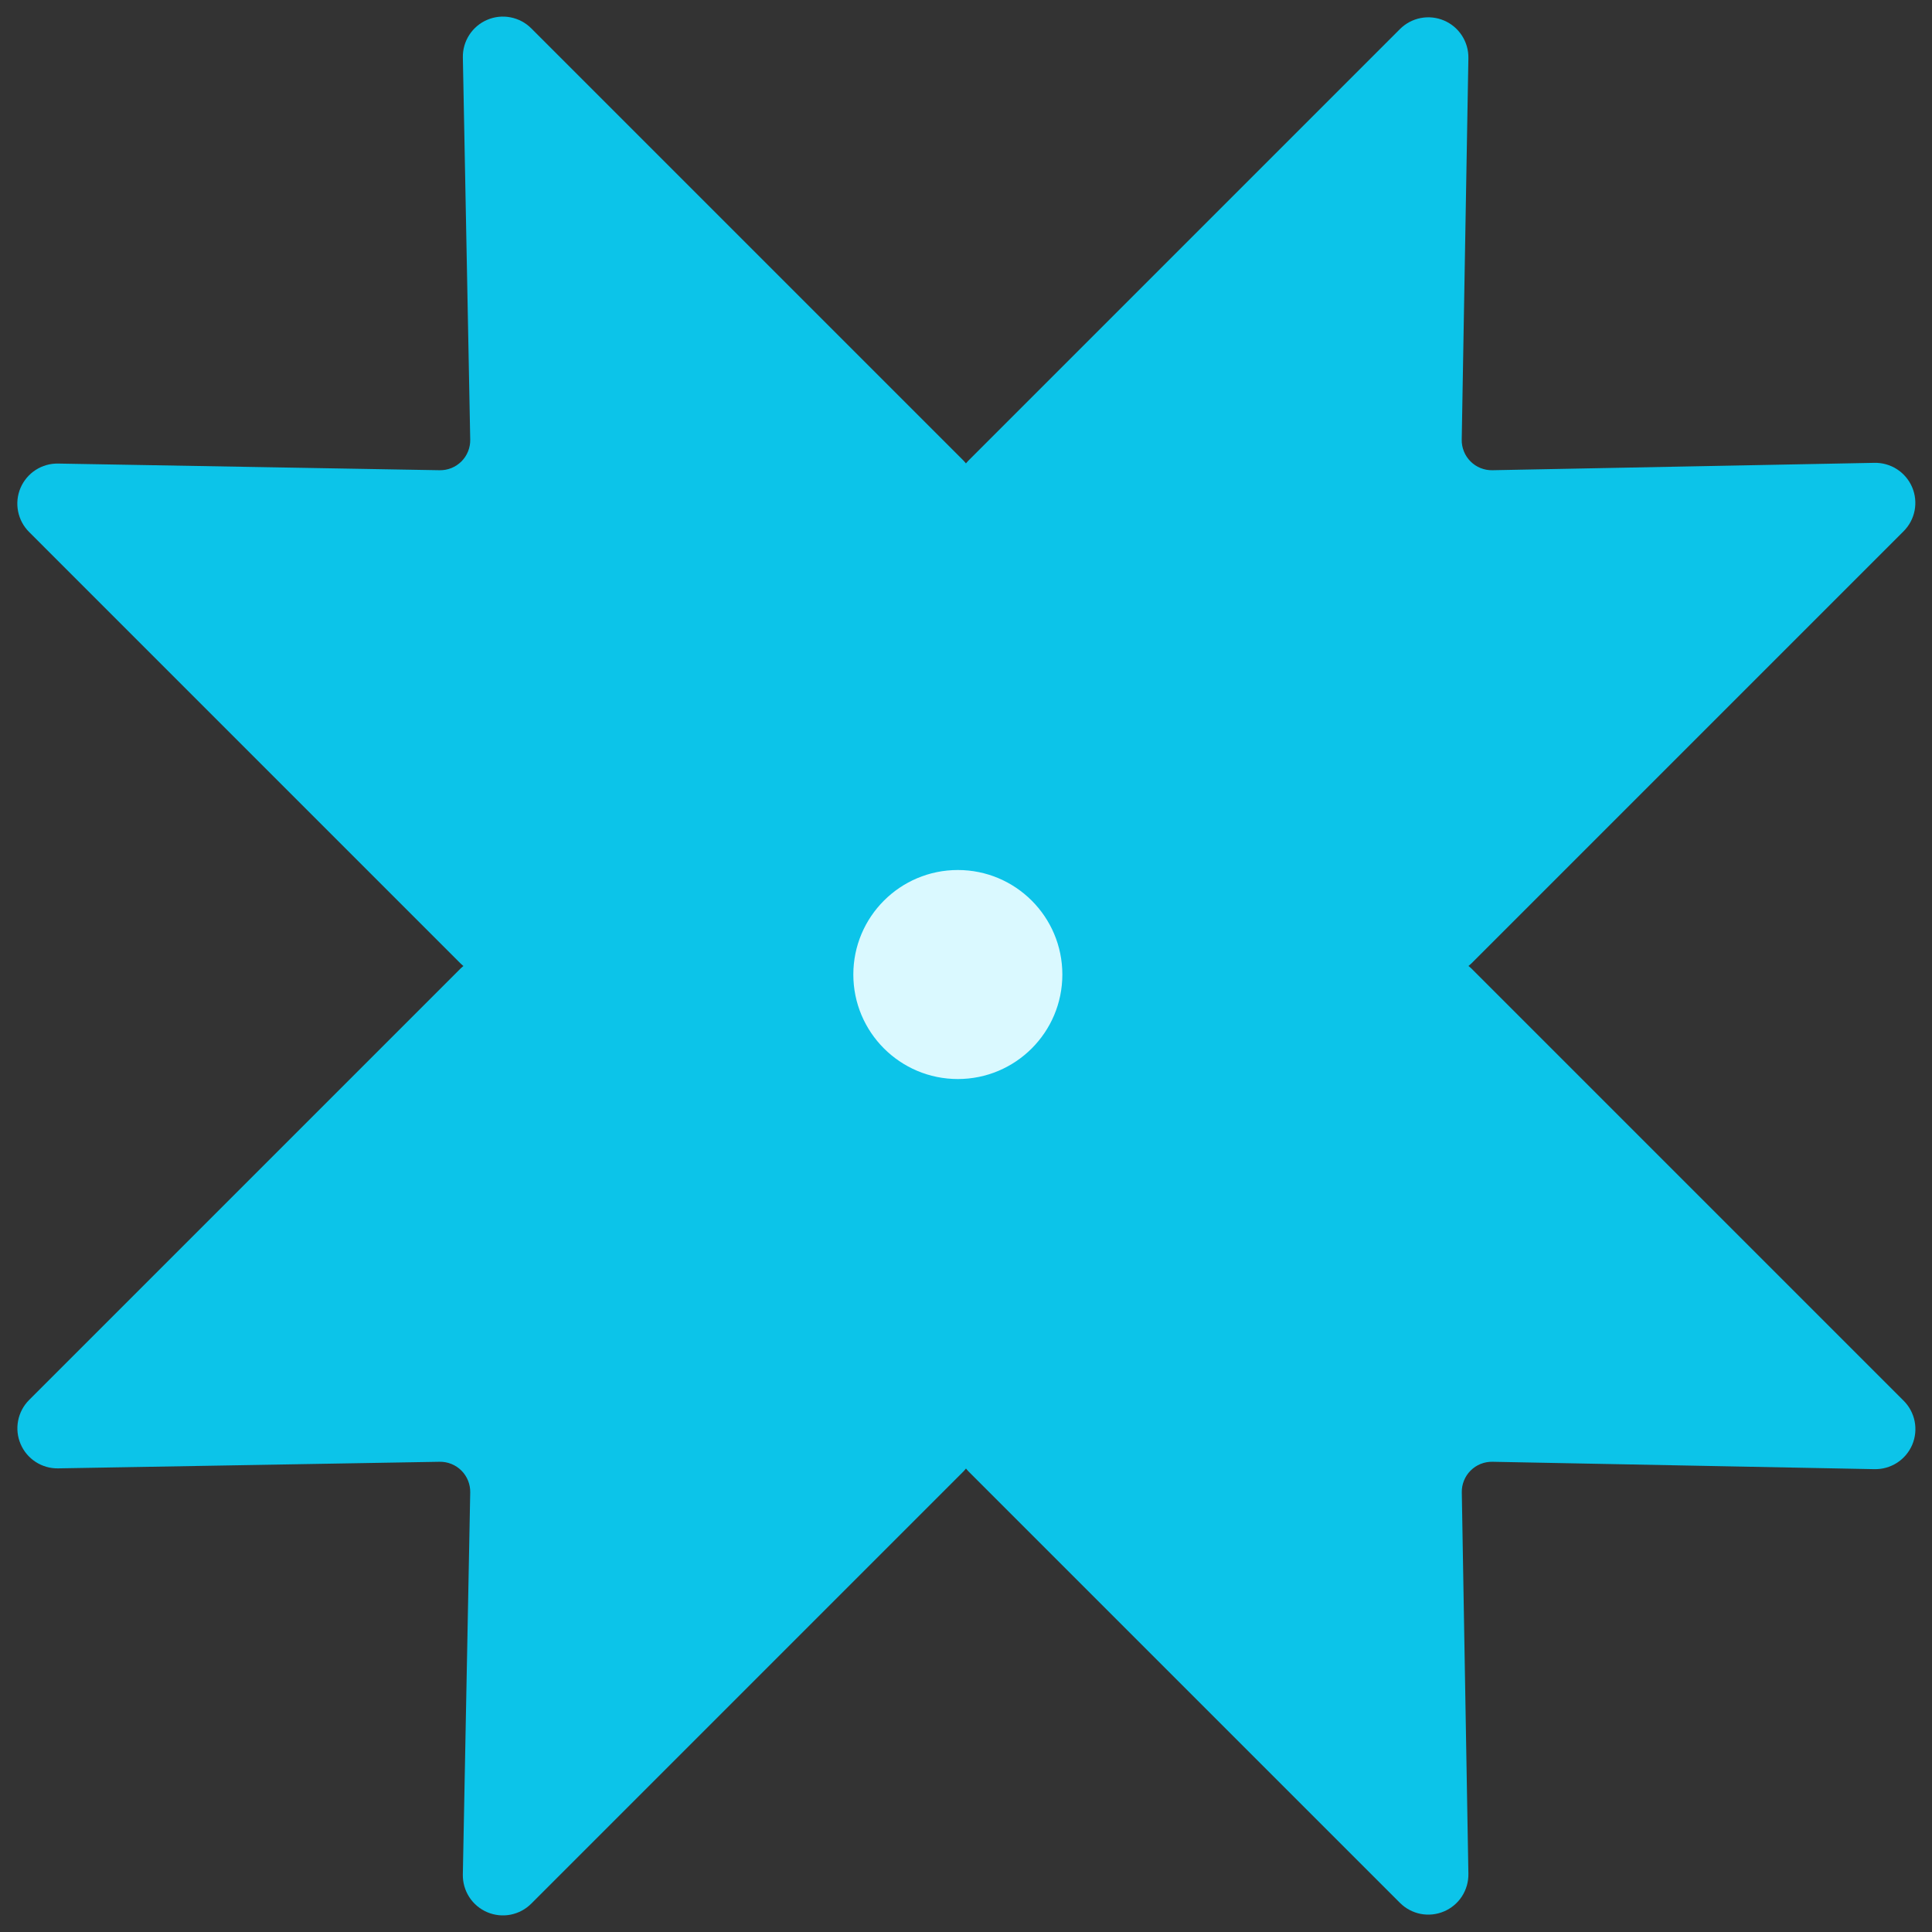 <svg width="85" height="85" viewBox="0 0 85 85" fill="none" xmlns="http://www.w3.org/2000/svg">
<rect x="0" y="0" width="85" height="85" fill="#333333" stroke="none"/>
<path d="M20.27 42.604L1.279 61.595C1.031 61.844 0.863 62.161 0.797 62.506C0.73 62.85 0.768 63.207 0.906 63.53C1.043 63.853 1.274 64.128 1.569 64.319C1.864 64.51 2.209 64.609 2.56 64.602L19.341 64.312C19.519 64.309 19.695 64.342 19.86 64.408C20.025 64.475 20.175 64.574 20.3 64.699C20.426 64.825 20.525 64.975 20.592 65.14C20.658 65.304 20.691 65.481 20.688 65.659L20.363 82.468C20.356 82.82 20.454 83.167 20.645 83.463C20.836 83.759 21.112 83.991 21.436 84.129C21.761 84.267 22.119 84.305 22.465 84.237C22.811 84.169 23.129 83.999 23.377 83.749L42.386 64.739C42.631 64.493 42.768 64.161 42.77 63.814L42.926 43.402C42.917 43.056 42.773 42.727 42.525 42.486C42.277 42.245 41.944 42.11 41.598 42.112L21.189 42.227C20.846 42.228 20.516 42.364 20.27 42.604Z" fill="#0CC4E9"/>
<path d="M42.604 64.73L61.595 83.721C61.844 83.969 62.161 84.137 62.506 84.204C62.851 84.27 63.208 84.232 63.531 84.094C63.854 83.957 64.129 83.726 64.32 83.431C64.51 83.136 64.609 82.791 64.603 82.44L64.313 65.659C64.309 65.481 64.342 65.305 64.409 65.14C64.475 64.975 64.574 64.825 64.7 64.7C64.825 64.574 64.975 64.475 65.14 64.408C65.305 64.342 65.481 64.309 65.659 64.312L82.468 64.637C82.821 64.644 83.168 64.546 83.464 64.355C83.76 64.164 83.992 63.888 84.13 63.564C84.267 63.239 84.305 62.881 84.237 62.535C84.169 62.189 83.999 61.871 83.749 61.623L64.74 42.614C64.493 42.369 64.161 42.232 63.814 42.23L43.402 42.074C43.056 42.083 42.727 42.227 42.486 42.475C42.245 42.723 42.111 43.056 42.112 43.402L42.227 63.811C42.229 64.154 42.364 64.484 42.604 64.73Z" fill="#0CC4E9"/>
<path d="M20.267 42.393L1.28 23.405C1.031 23.157 0.862 22.84 0.795 22.494C0.727 22.149 0.765 21.792 0.902 21.468C1.04 21.145 1.271 20.87 1.566 20.678C1.86 20.487 2.206 20.388 2.557 20.395L19.342 20.688C19.52 20.691 19.696 20.658 19.861 20.592C20.026 20.525 20.175 20.426 20.301 20.301C20.427 20.175 20.526 20.025 20.592 19.86C20.659 19.696 20.691 19.519 20.688 19.341L20.364 2.532C20.356 2.18 20.454 1.834 20.645 1.538C20.836 1.242 21.111 1.01 21.435 0.872C21.759 0.733 22.117 0.695 22.462 0.763C22.808 0.83 23.126 0.999 23.374 1.248L42.384 20.258C42.628 20.504 42.766 20.836 42.767 21.183L42.923 41.595C42.915 41.941 42.771 42.27 42.523 42.511C42.275 42.752 41.942 42.887 41.596 42.885L21.196 42.779C20.848 42.778 20.514 42.639 20.267 42.393Z" fill="#0CC4E9"/>
<path d="M42.605 20.267L61.592 1.279C61.841 1.03 62.158 0.861 62.503 0.794C62.848 0.727 63.205 0.764 63.529 0.902C63.852 1.039 64.128 1.27 64.319 1.565C64.51 1.86 64.609 2.205 64.603 2.557L64.31 19.341C64.306 19.519 64.339 19.695 64.406 19.86C64.472 20.025 64.571 20.175 64.697 20.3C64.822 20.426 64.972 20.525 65.137 20.592C65.302 20.658 65.478 20.691 65.656 20.688L82.465 20.363C82.817 20.356 83.164 20.453 83.46 20.644C83.755 20.835 83.987 21.11 84.126 21.434C84.264 21.758 84.302 22.116 84.235 22.462C84.168 22.807 83.999 23.125 83.749 23.374L64.74 42.383C64.493 42.628 64.161 42.765 63.814 42.767L43.402 42.922C43.056 42.914 42.727 42.77 42.486 42.522C42.245 42.274 42.111 41.941 42.112 41.595L42.218 21.195C42.219 20.847 42.358 20.513 42.605 20.267Z" fill="#0CC4E9"/>
<circle cx="42.141" cy="42.875" r="4.598" fill="#DAF9FF"/>
</svg>
